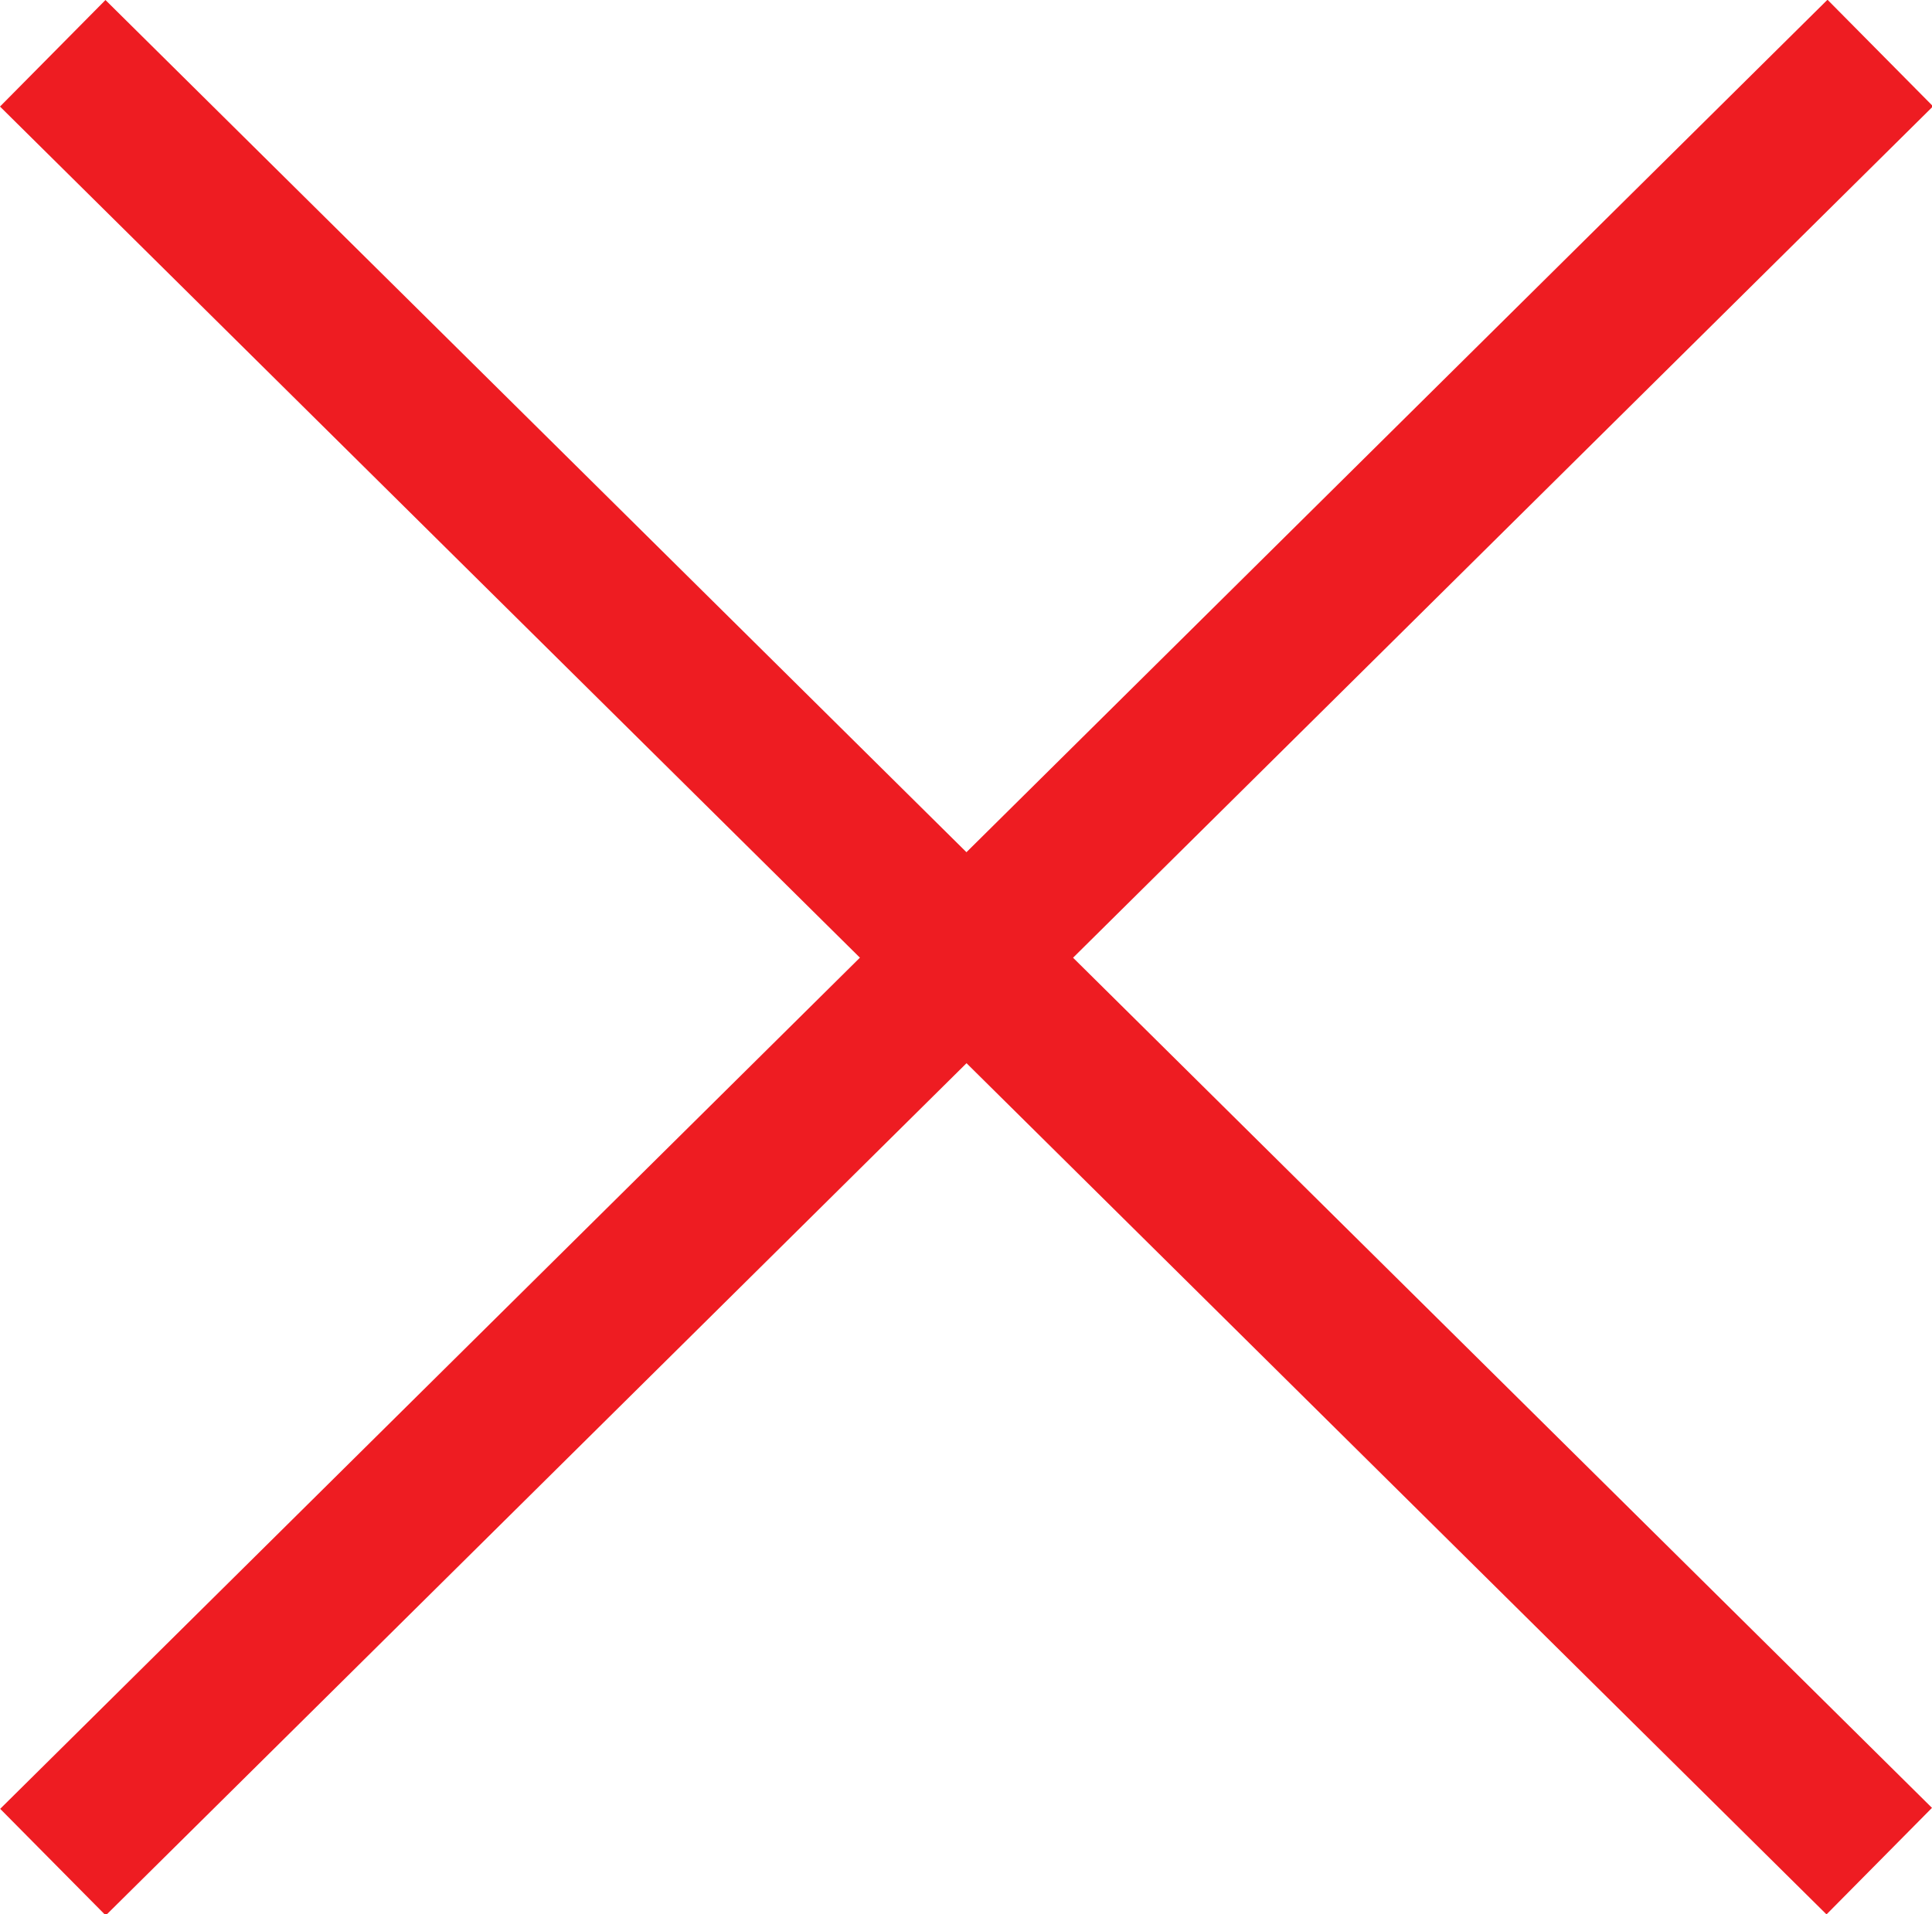 <?xml version="1.0" encoding="UTF-8" standalone="no"?>
<!-- Created with Inkscape (http://www.inkscape.org/) -->

<svg
   xmlns:dc="http://purl.org/dc/elements/1.1/"
   xmlns:cc="http://creativecommons.org/ns#"
   xmlns:rdf="http://www.w3.org/1999/02/22-rdf-syntax-ns#"
   xmlns:svg="http://www.w3.org/2000/svg"
   xmlns="http://www.w3.org/2000/svg"
   xmlns:sodipodi="http://sodipodi.sourceforge.net/DTD/sodipodi-0.dtd"
   xmlns:inkscape="http://www.inkscape.org/namespaces/inkscape"
   width="90.208mm"
   height="89.395mm"
   viewBox="0 0 90.208 89.395"
   version="1.1"
   id="svg4620"
   inkscape:version="0.92.4 (5da689c313, 2019-01-14)"
   sodipodi:docname="cross.svg">
  <defs
     id="defs4614">
    <inkscape:perspective
       sodipodi:type="inkscape:persp3d"
       inkscape:vp_x="0 : 40.000005 : 1"
       inkscape:vp_y="0 : 1000 : 0"
       inkscape:vp_z="80.000013 : 40.000005 : 1"
       inkscape:persp3d-origin="40.000007 : 26.66667 : 1"
       id="perspective5234" />
  </defs>
  <sodipodi:namedview
     id="base"
     pagecolor="#ffffff"
     bordercolor="#666666"
     borderopacity="1.0"
     inkscape:pageopacity="0.0"
     inkscape:pageshadow="2"
     inkscape:zoom="1.979899"
     inkscape:cx="155.06724"
     inkscape:cy="169.41328"
     inkscape:document-units="mm"
     inkscape:current-layer="layer1"
     showgrid="false"
     inkscape:window-width="1920"
     inkscape:window-height="1051"
     inkscape:window-x="-9"
     inkscape:window-y="-9"
     inkscape:window-maximized="1" />
  <g
     inkscape:label="Layer 1"
     inkscape:groupmode="layer"
     id="layer1"
     transform="translate(4.602,3.913)">
    <rect
       id="rect3773"
       width="120"
       height="7"
       x="-2.523"
       y="-3.007"
       style="fill:#ee1c22;fill-opacity:1;stroke-width:0.312"
       transform="rotate(44.709)" />
    <rect
       id="rect3773-9"
       width="120"
       height="7"
       x="-60.092"
       y="53.979"
       style="fill:#ee1c22;fill-opacity:1;stroke-width:0.312"
       transform="matrix(-0.711,0.704,0.704,0.711,0,0)" />
  </g>
</svg>
